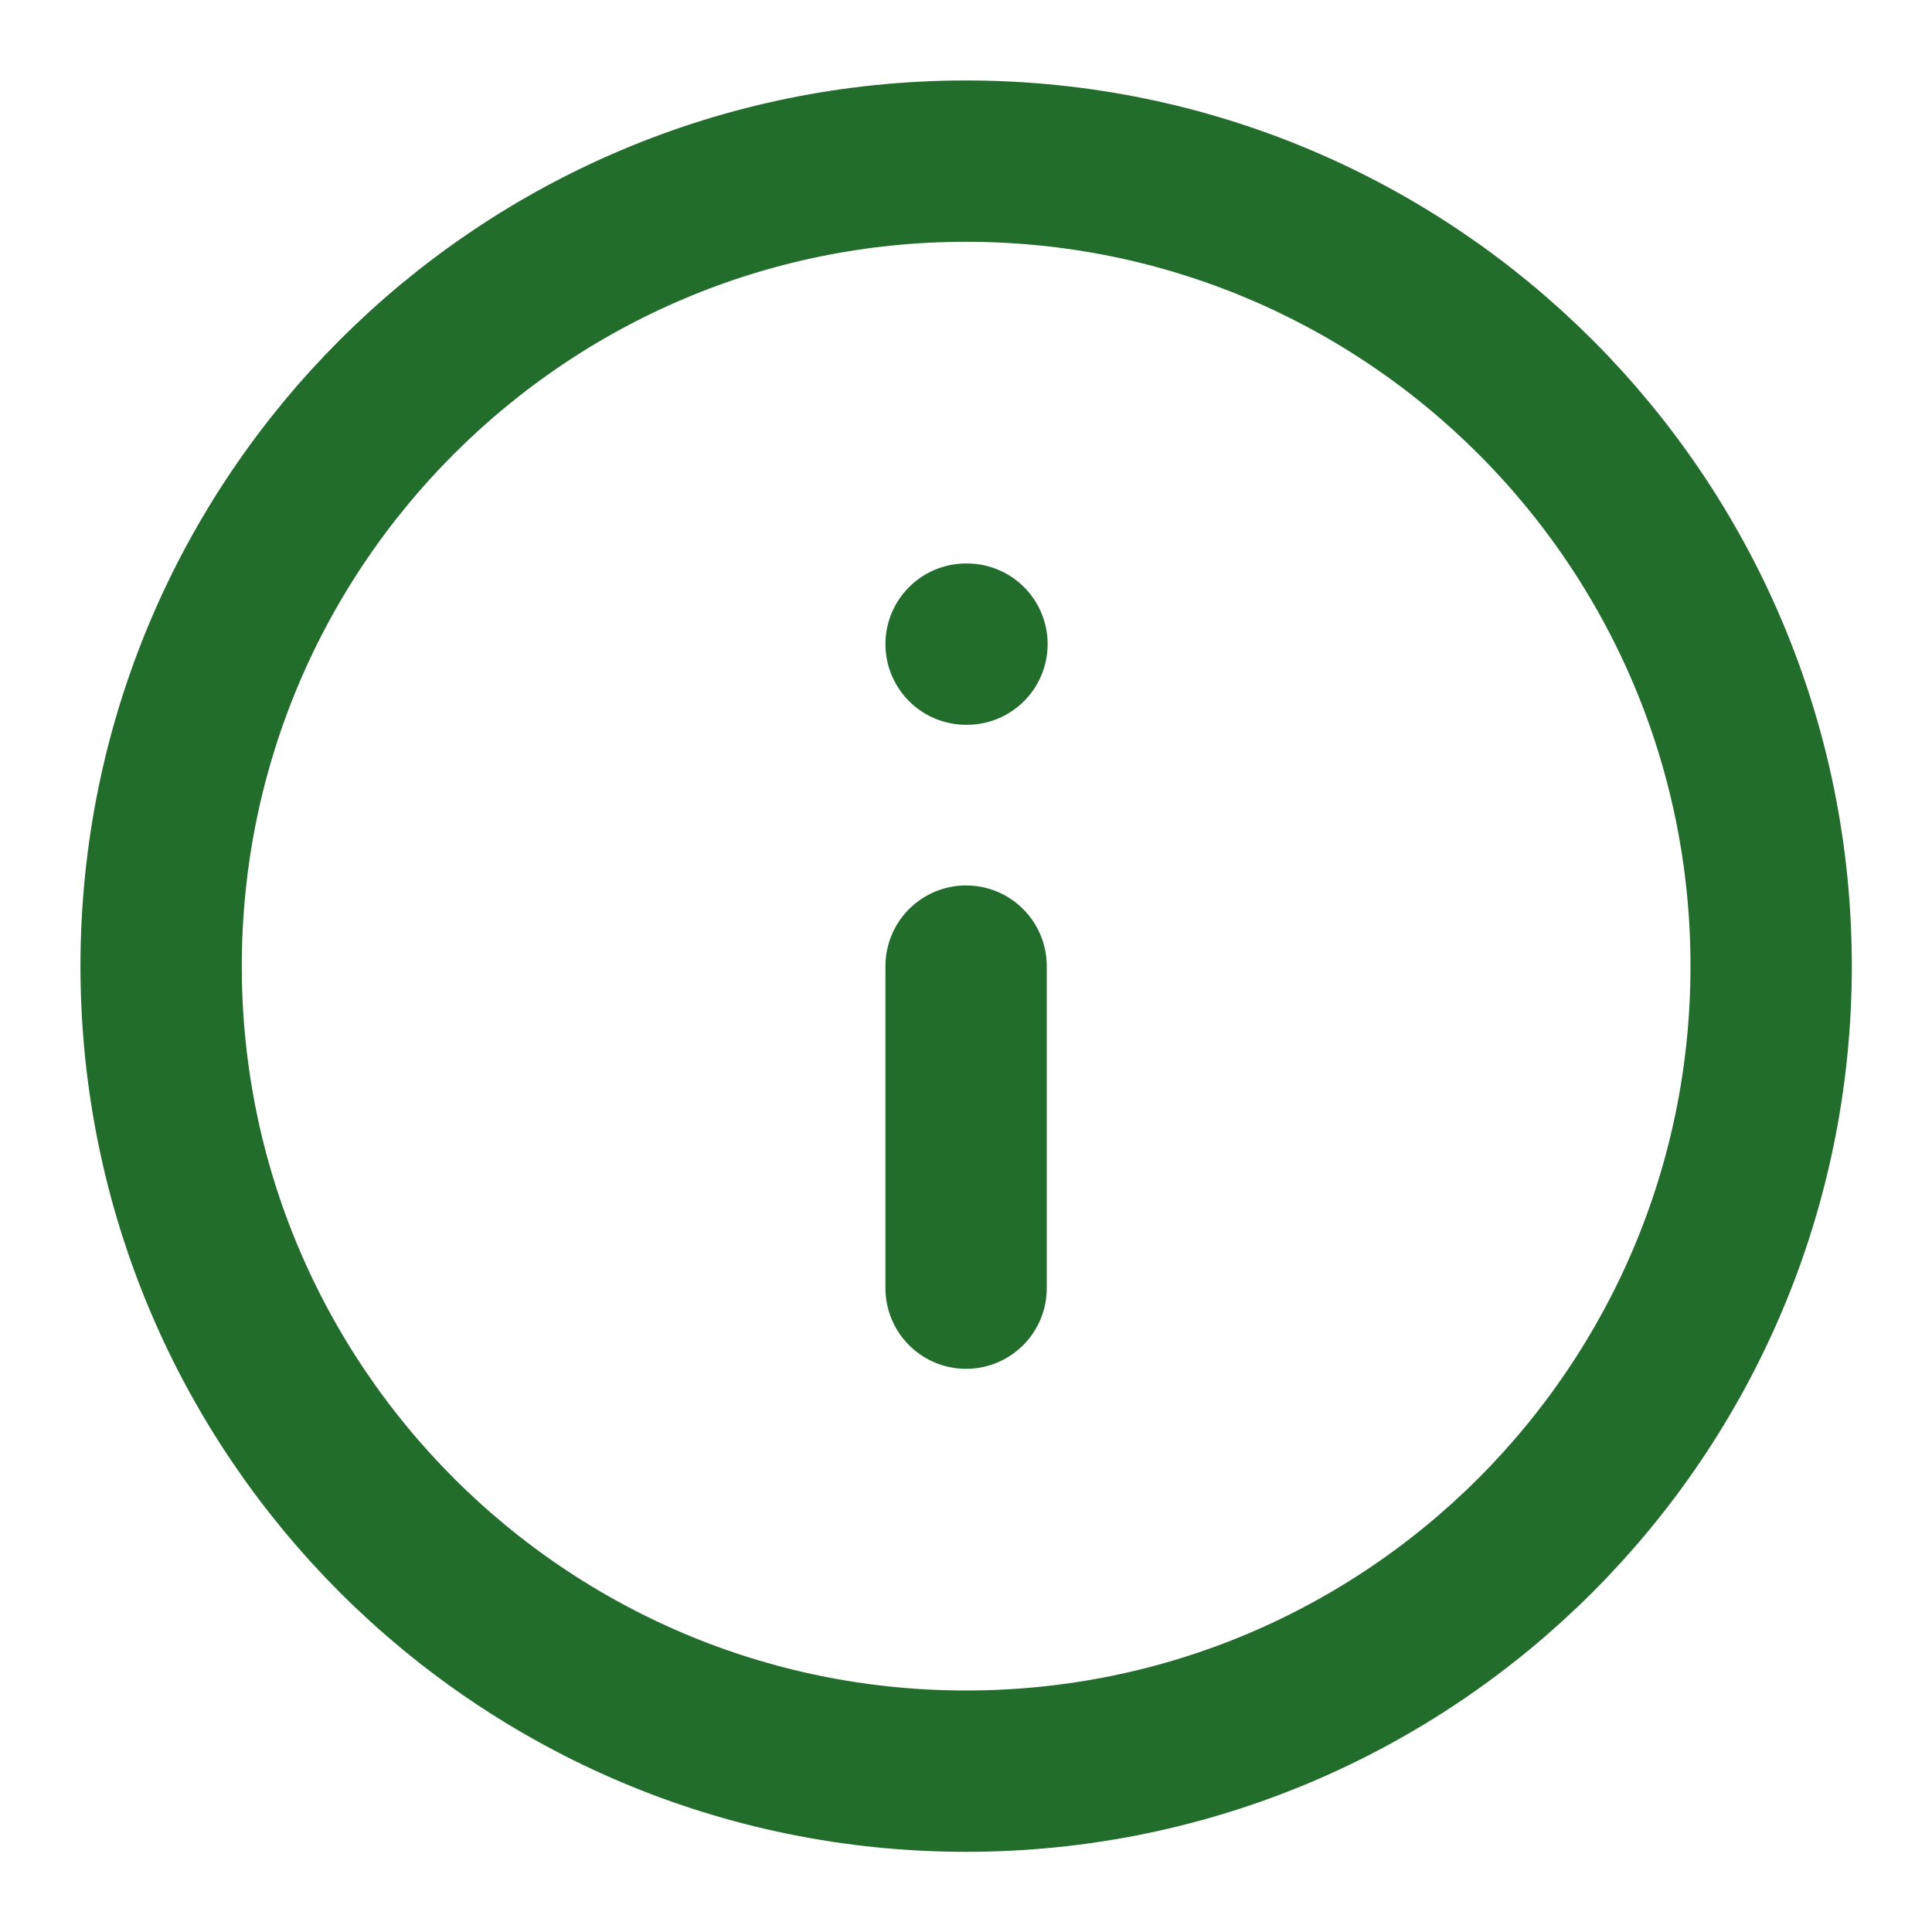 <svg width="20" height="20" viewBox="0 0 20 20" fill="none" xmlns="http://www.w3.org/2000/svg">
<g clip-path="url(#clip0_3814_18708)">
<path d="M10.001 13.335V10.001M10.001 6.668H10.01M18.335 10.001C18.335 14.604 14.604 18.335 10.001 18.335C5.399 18.335 1.668 14.604 1.668 10.001C1.668 5.399 5.399 1.668 10.001 1.668C14.604 1.668 18.335 5.399 18.335 10.001Z" stroke="#226C2C" stroke-width="1.67" stroke-linecap="round" stroke-linejoin="round"/>
</g>
<defs>
<clipPath id="clip0_3814_18708">
<rect width="20" height="20" fill="white"/>
</clipPath>
</defs>
</svg>

